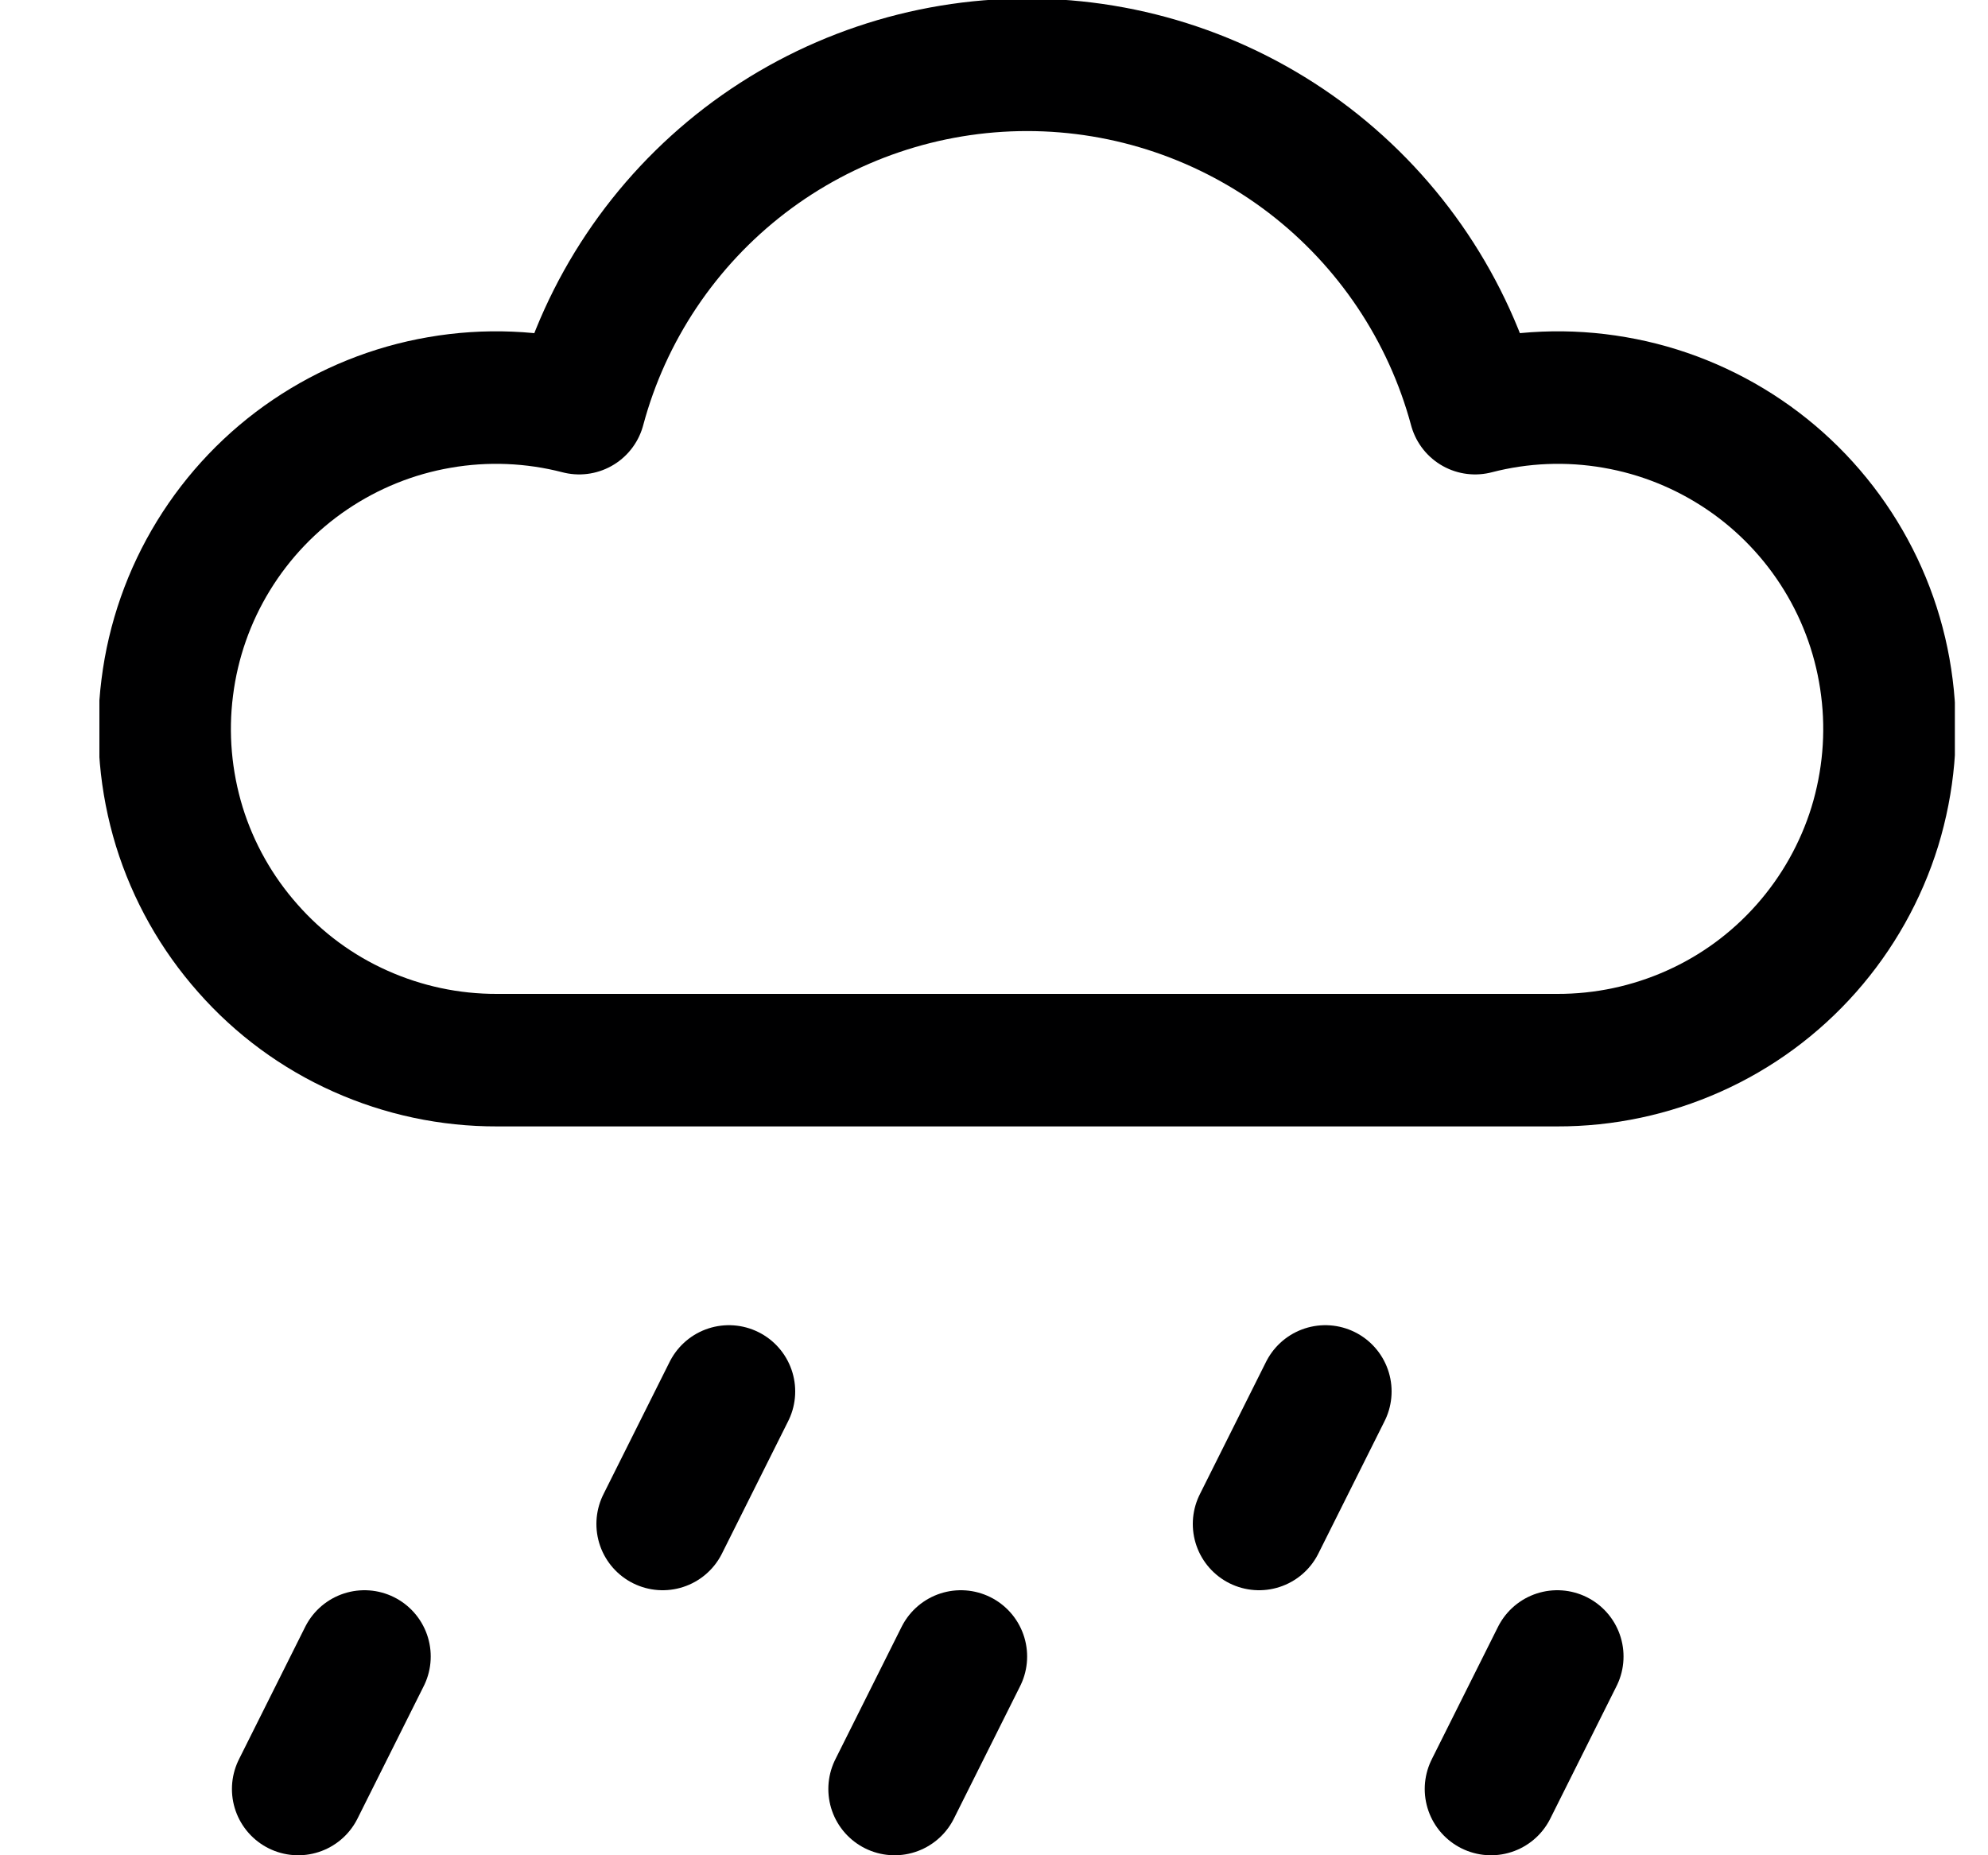 <svg width="15" height="14" viewBox="0 0 15 14" fill="none" xmlns="http://www.w3.org/2000/svg">
<g clip-path="url(#clip0_6_3187)">
<path d="M5 11.5L5.5 10.5" stroke="#000001" stroke-linecap="round" stroke-linejoin="round"/>
<path d="M9.5 11.5L10 10.5" stroke="#000001" stroke-linecap="round" stroke-linejoin="round"/>
<path d="M6.75 13.5L7.25 12.5" stroke="#000001" stroke-linecap="round" stroke-linejoin="round"/>
<path d="M2.25 13.5L2.75 12.5" stroke="#000001" stroke-linecap="round" stroke-linejoin="round"/>
<path d="M11.25 13.5L11.75 12.5" stroke="#000001" stroke-linecap="round" stroke-linejoin="round"/>
<path d="M11.749 8C12.105 8.001 12.456 7.926 12.78 7.781C13.105 7.636 13.394 7.423 13.63 7.156C13.865 6.89 14.041 6.577 14.146 6.238C14.25 5.898 14.282 5.54 14.237 5.188C14.193 4.835 14.074 4.496 13.888 4.193C13.702 3.89 13.454 3.63 13.16 3.431C12.866 3.232 12.533 3.097 12.183 3.037C11.832 2.976 11.473 2.991 11.13 3.08C10.93 2.337 10.49 1.68 9.879 1.211C9.268 0.743 8.52 0.489 7.75 0.489C6.98 0.489 6.231 0.743 5.62 1.211C5.009 1.68 4.569 2.337 4.37 3.08C4.026 2.991 3.667 2.976 3.316 3.037C2.966 3.097 2.633 3.232 2.339 3.431C2.045 3.63 1.797 3.89 1.611 4.193C1.425 4.496 1.306 4.835 1.262 5.188C1.217 5.54 1.249 5.898 1.353 6.238C1.458 6.577 1.634 6.89 1.87 7.156C2.105 7.423 2.394 7.636 2.719 7.781C3.043 7.926 3.394 8.001 3.75 8H11.749Z" stroke="#000001" stroke-linecap="round" stroke-linejoin="round"/>
</g>
<defs>
<clipPath id="clip0_6_3187">
<rect width="14" height="14" fill="white" transform="translate(0.75)"/>
</clipPath>
</defs>
</svg>
